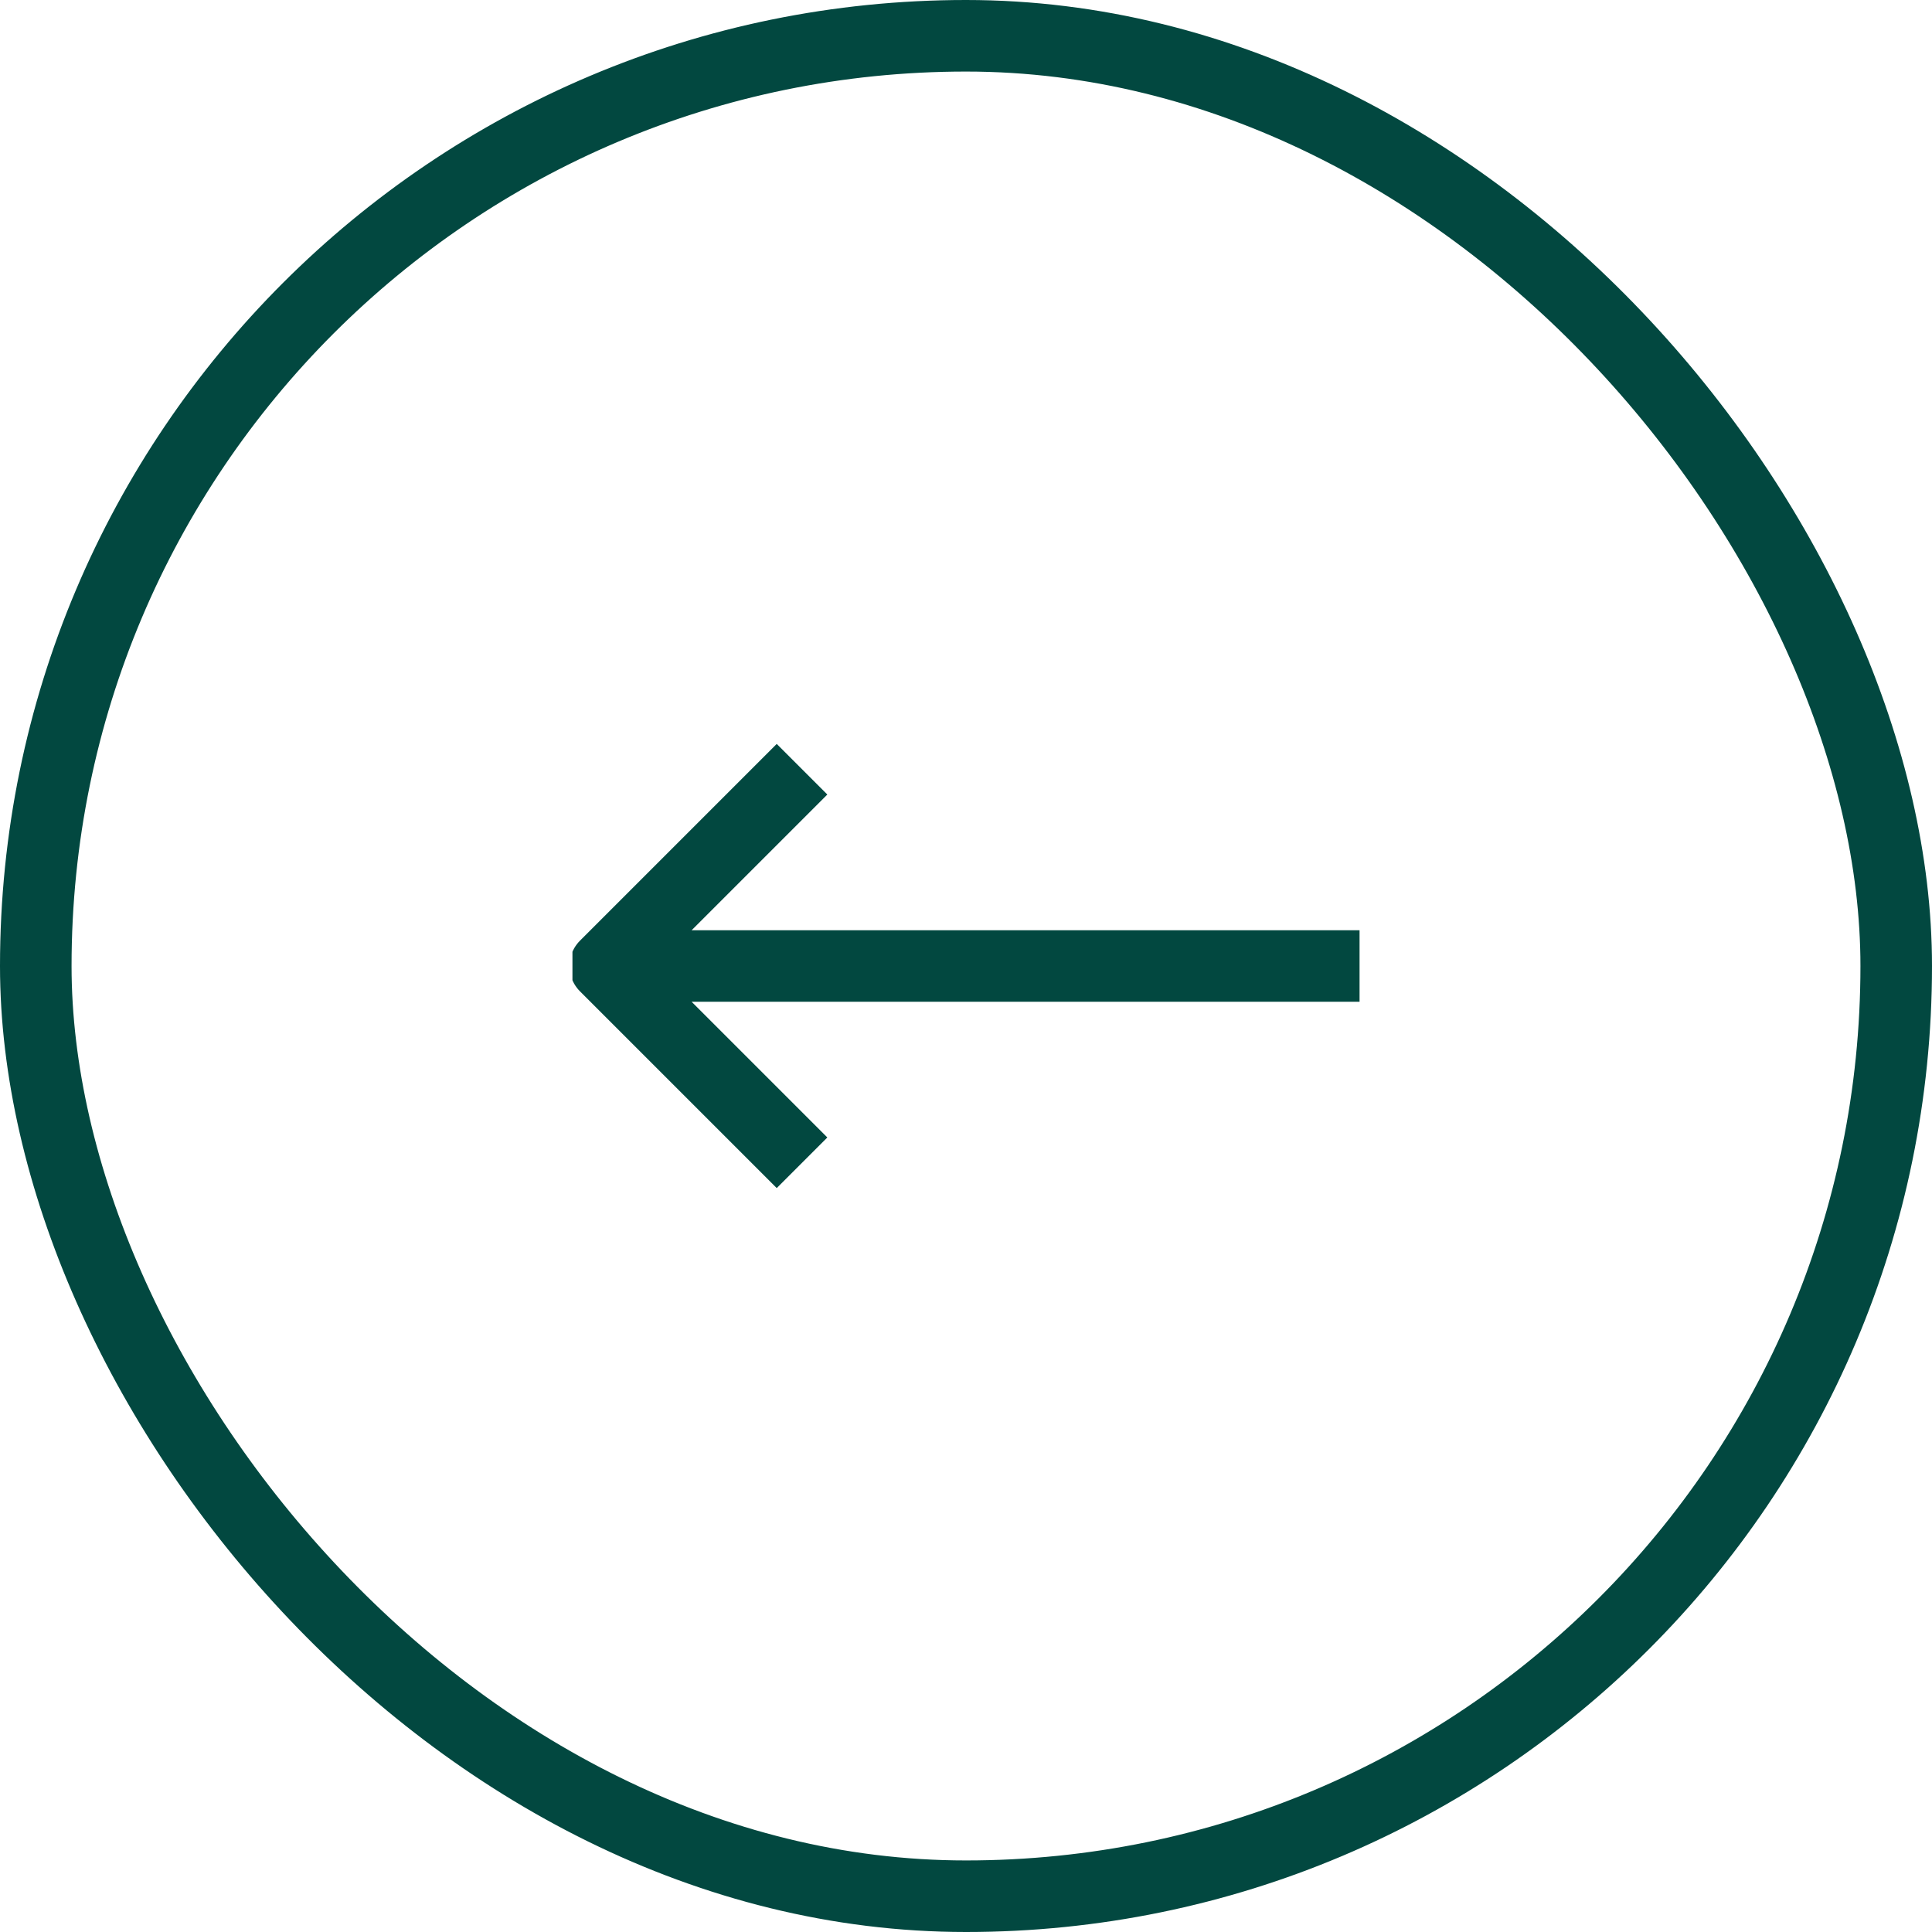 <svg xmlns="http://www.w3.org/2000/svg" width="54" height="54" fill="none"><rect width="52" height="52" x="1" y="1" stroke="#024840" stroke-width="2" rx="26"/><g stroke="#024840" stroke-linejoin="round" stroke-width="2" clip-path="url(#a)"><path d="m22.417 21.5-5.5 5.5 5.5 5.5M38 27H16.917"/></g><defs><clipPath id="a"><path fill="#fff" d="M38 38H16V16h22z"/></clipPath></defs></svg>